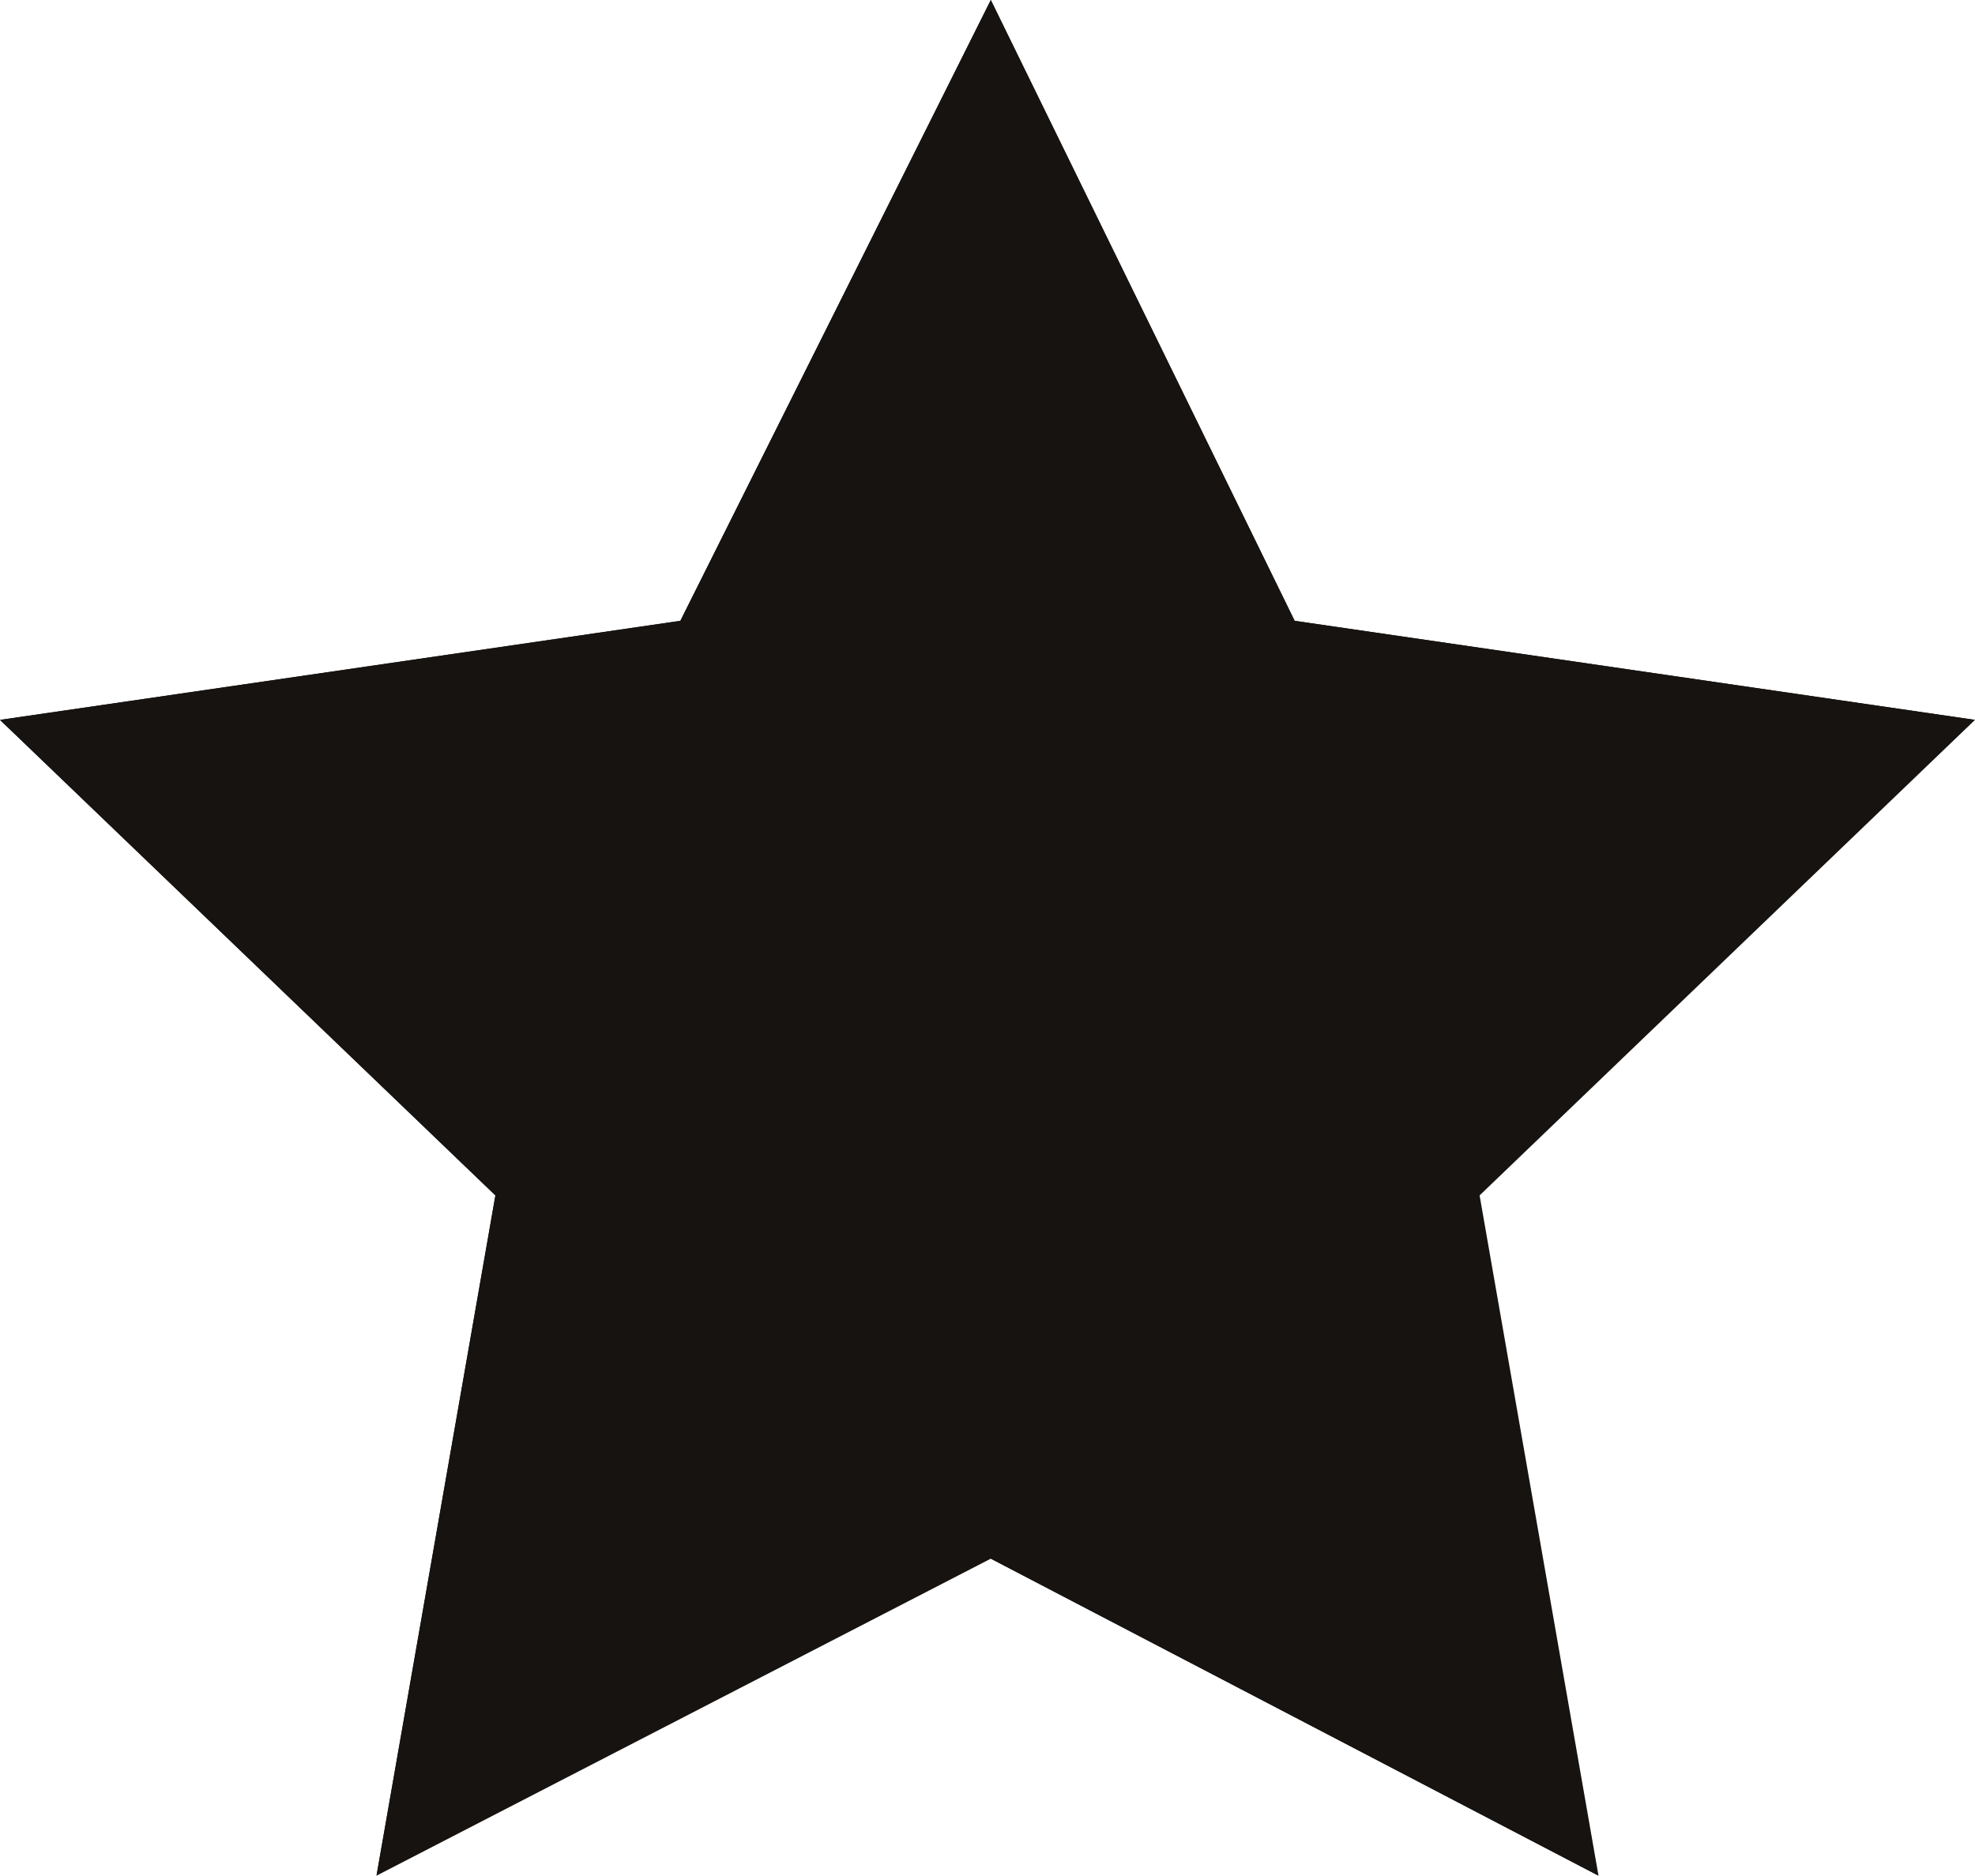<!-- Generator: Adobe Illustrator 18.1.1, SVG Export Plug-In  -->
<svg version="1.0"
	 xmlns="http://www.w3.org/2000/svg" xmlns:xlink="http://www.w3.org/1999/xlink" xmlns:a="http://ns.adobe.com/AdobeSVGViewerExtensions/3.0/"
	 x="0px" y="0px" width="29.9px" height="28.4px" viewBox="0 0 29.9 28.4" overflow="scroll" enable-background="new 0 0 29.9 28.4"
	 xml:space="preserve">
<defs>
</defs>
<g>
	<polygon fill="#161310" points="15,0 19.6,9.4 29.9,10.9 22.4,18.1 24.2,28.4 15,23.6 5.7,28.4 7.5,18.1 0,10.9 10.3,9.4 	"/>
	<polygon fill="#161310" points="15,0 15,15.2 0,10.9 10.3,9.4 	"/>
	<polygon fill="#161310" points="0,10.9 15,15.2 5.7,28.4 7.5,18.1 	"/>
	<polygon fill="#161310" points="15,15.2 29.9,10.9 19.6,9.4 15,0 	"/>
	<polygon fill="#161310" points="15,23.6 15,15.2 24.2,28.4 	"/>
</g>
</svg>
